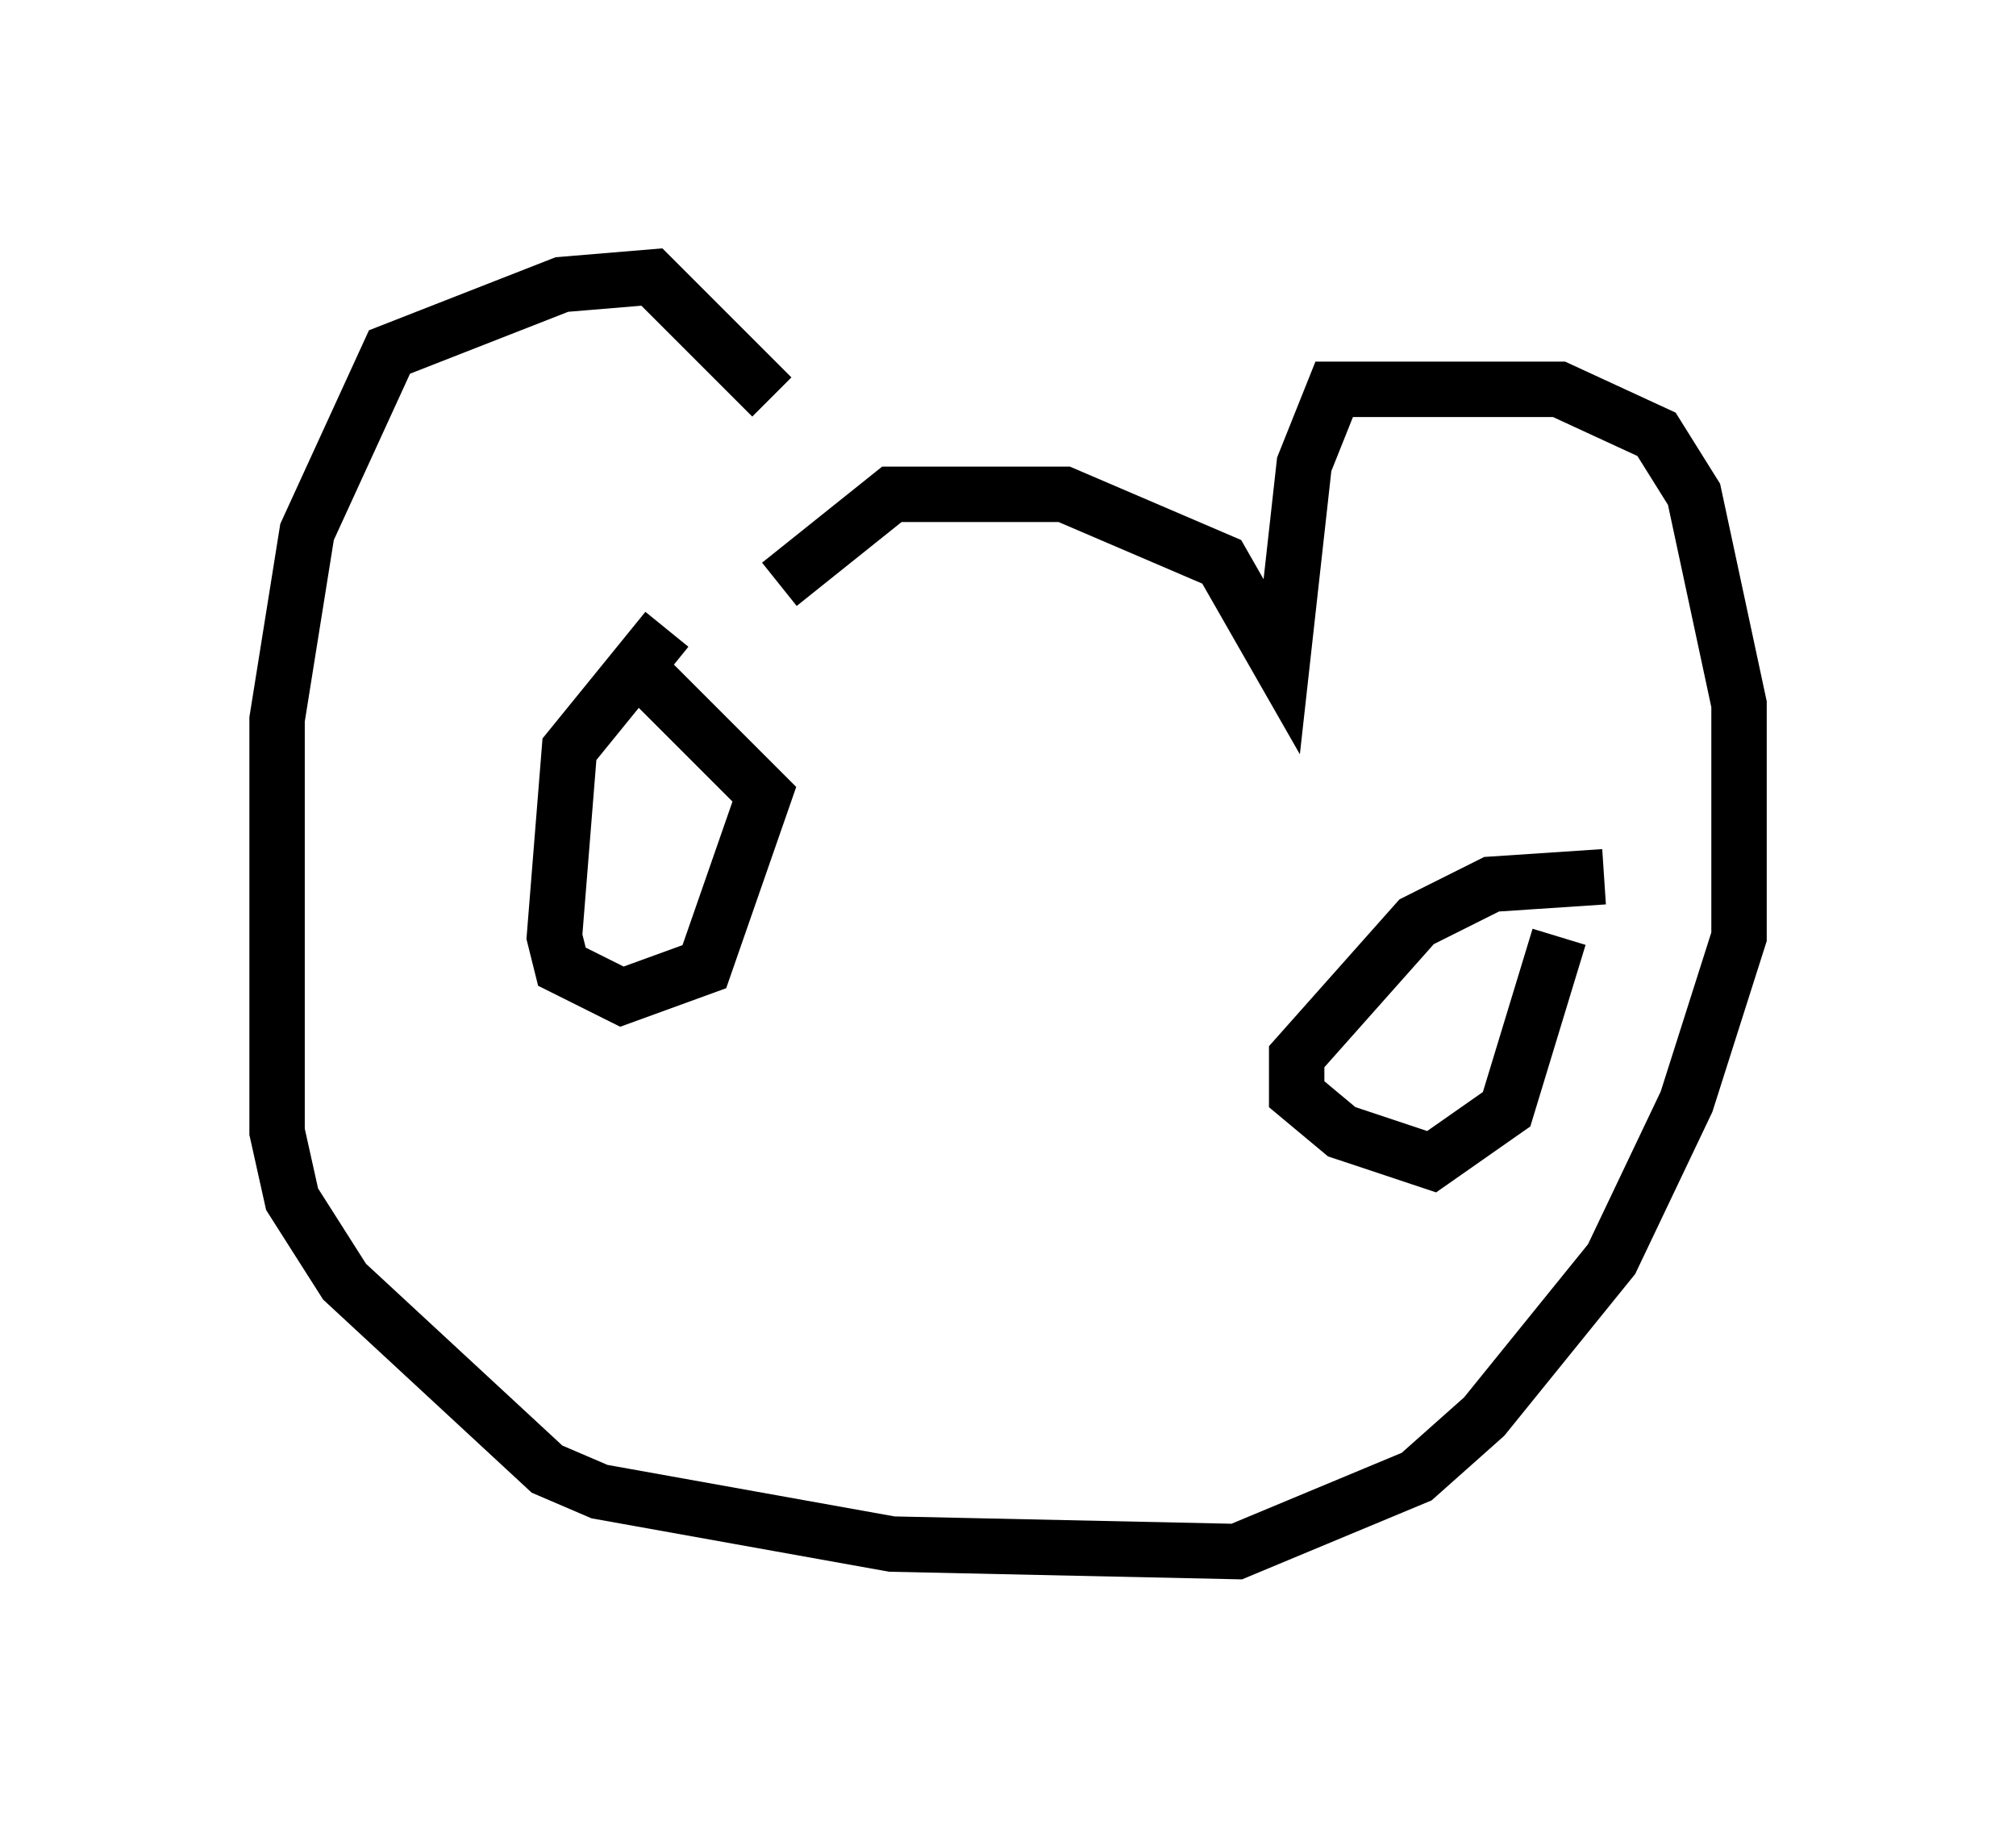 <?xml version="1.0" encoding="utf-8" ?>
<svg baseProfile="full" height="33.004" version="1.1" width="36.387" xmlns="http://www.w3.org/2000/svg" xmlns:ev="http://www.w3.org/2001/xml-events" xmlns:xlink="http://www.w3.org/1999/xlink"><defs /><rect fill="white" height="33.004" width="36.387" x="0" y="0" /><path d="M15.69, 10.007 m-1.759, -2.842 l-2.165, -2.165 -1.624, 0.135 l-3.112, 1.218 -1.488, 3.248 l-0.541, 3.383 0.0, 7.442 l0.271, 1.218 0.947, 1.488 l3.654, 3.383 0.947, 0.406 l5.277, 0.947 6.225, 0.135 l3.248, -1.353 1.218, -1.083 l2.3, -2.842 1.353, -2.842 l0.947, -2.977 0.0, -4.195 l-0.812, -3.789 -0.677, -1.083 l-1.759, -0.812 -4.059, 0.0 l-0.541, 1.353 -0.406, 3.654 l-1.083, -1.894 -2.842, -1.218 l-3.112, 0.0 -2.03, 1.624 m-2.03, 0.812 l-1.759, 2.165 -0.271, 3.383 l0.135, 0.541 1.083, 0.541 l1.488, -0.541 1.083, -3.112 l-2.3, -2.3 m17.456, 3.789 l-2.03, 0.135 -1.353, 0.677 l-2.165, 2.436 0.0, 0.677 l0.812, 0.677 1.624, 0.541 l1.353, -0.947 0.947, -3.112 " fill="none" stroke="black" stroke-width="1" /></svg>